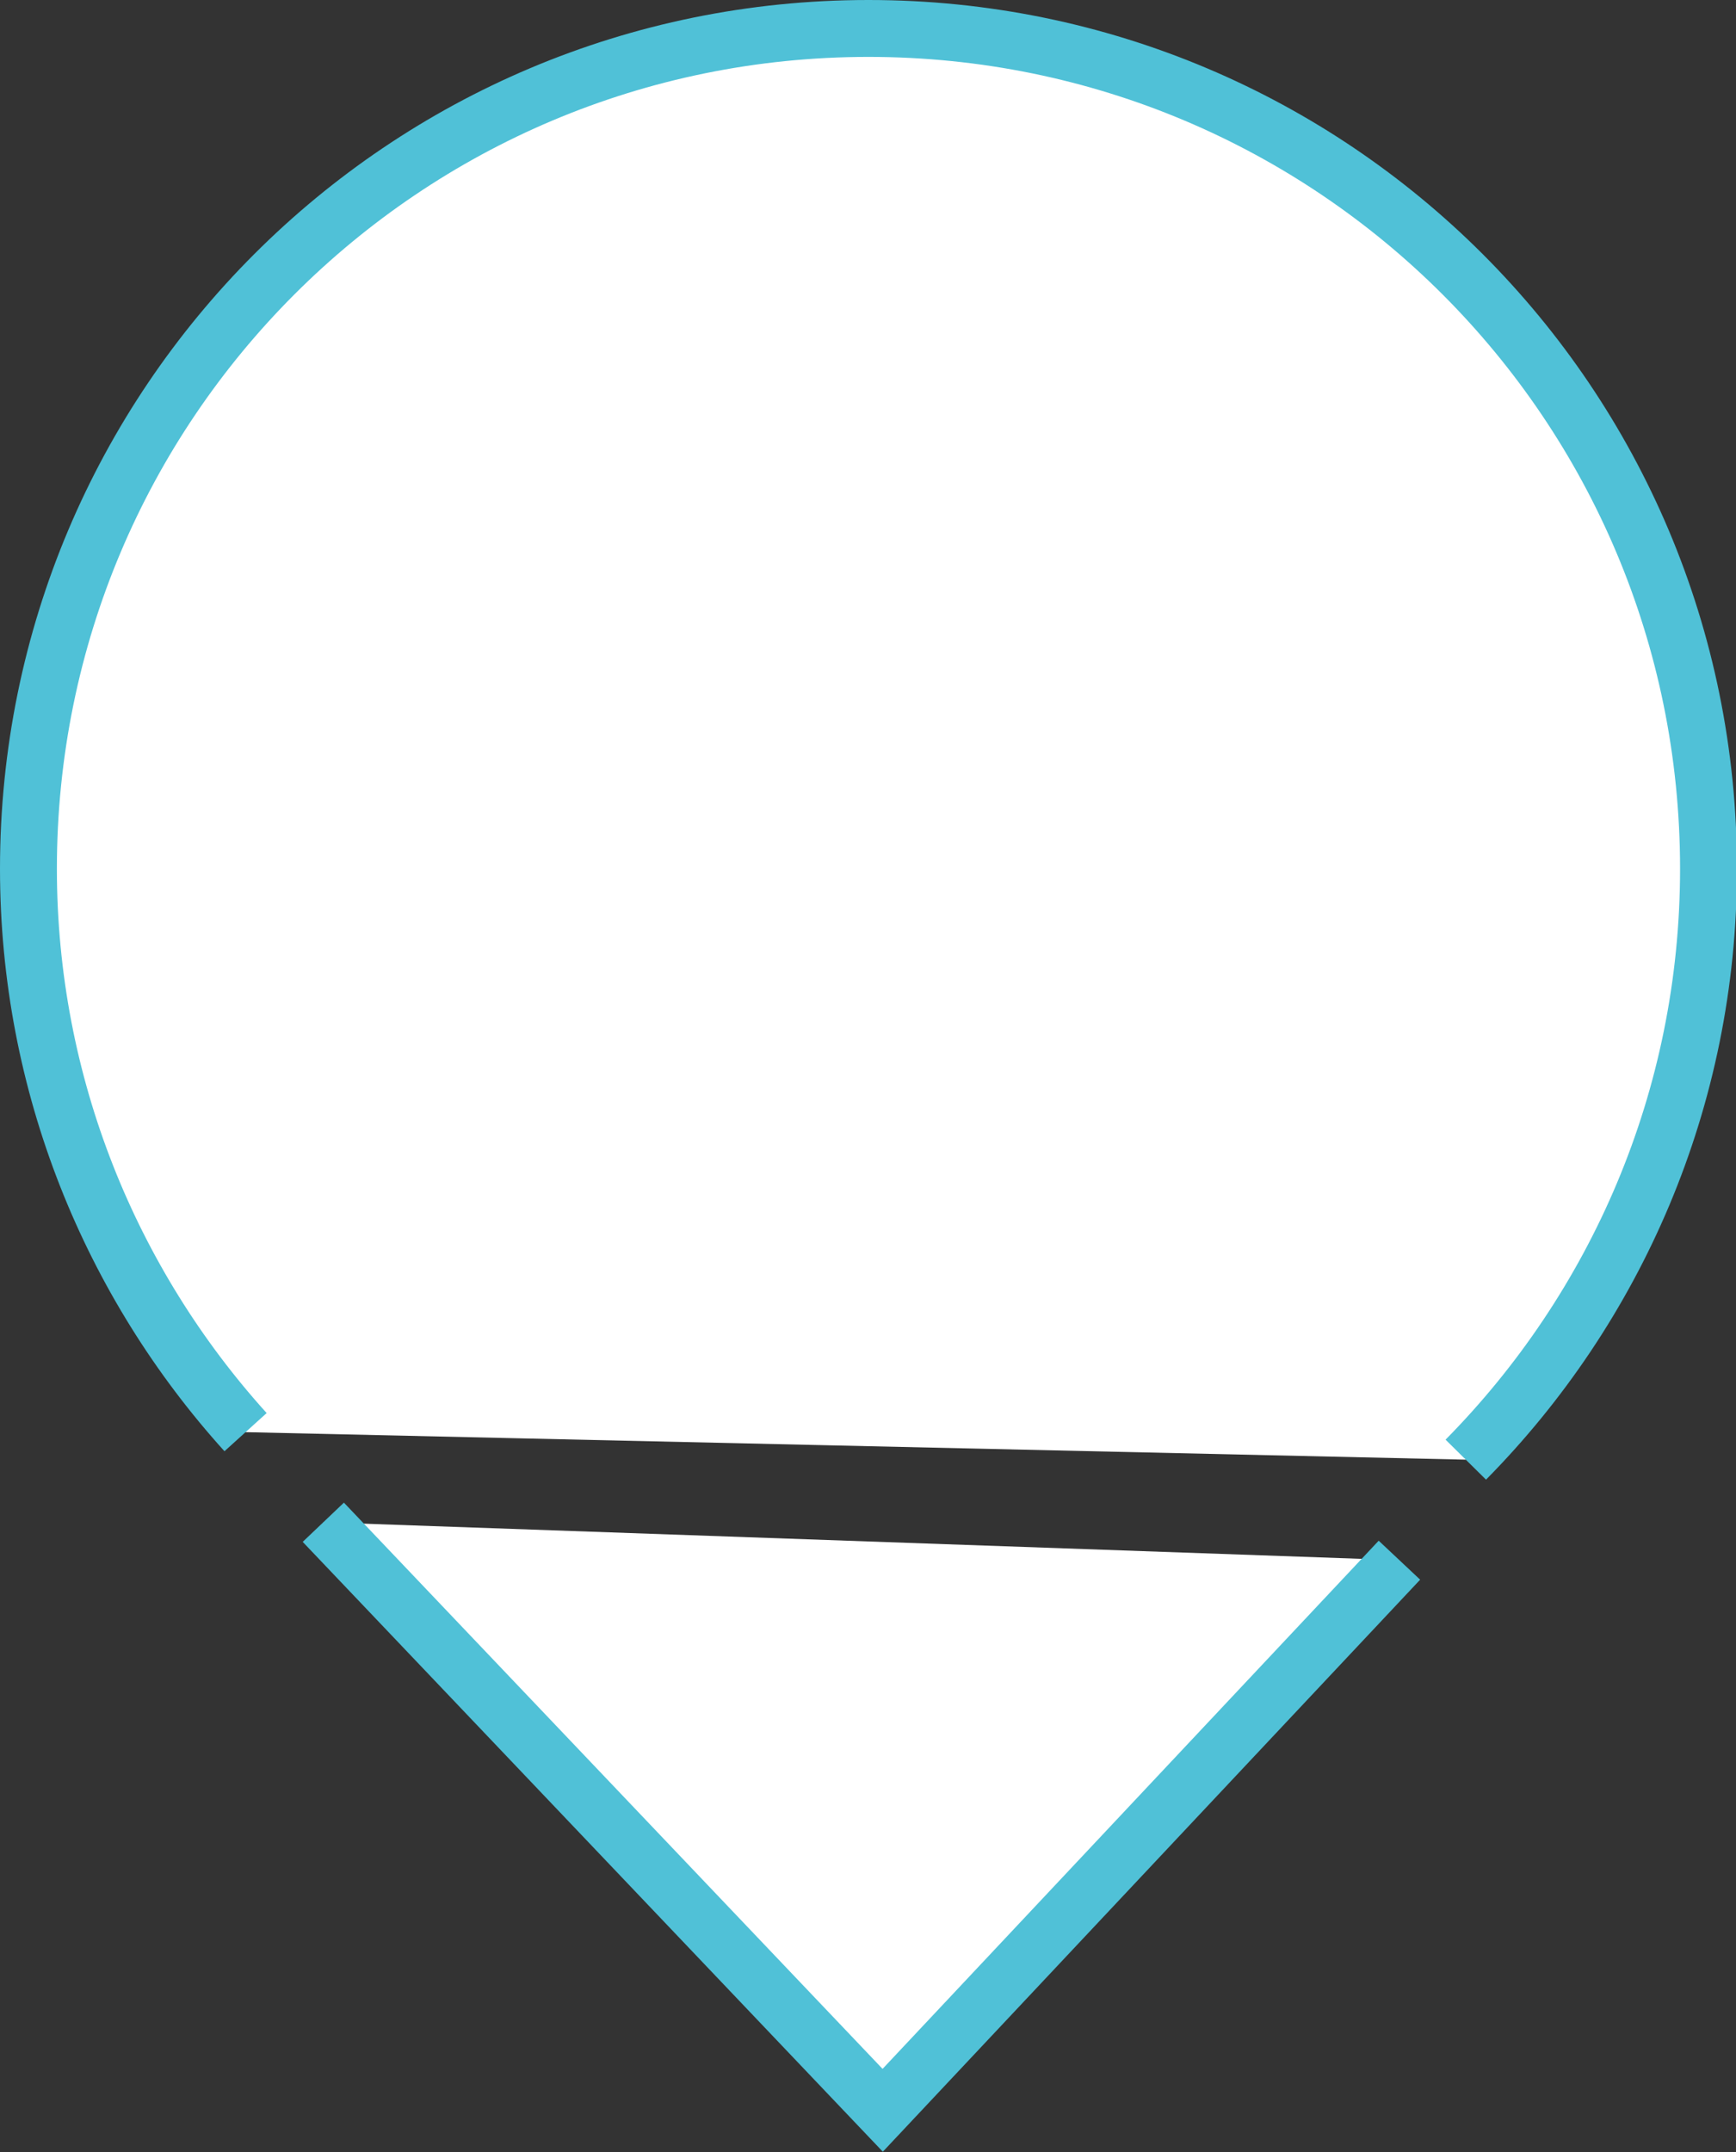 <?xml version="1.0" encoding="utf-8"?>
<!-- Generator: Adobe Illustrator 19.2.1, SVG Export Plug-In . SVG Version: 6.00 Build 0)  -->
<svg version="1.1" id="object" xmlns="http://www.w3.org/2000/svg" xmlns:xlink="http://www.w3.org/1999/xlink" x="0px" y="0px"
	 viewBox="0 0 183.1 226.9" style="enable-background:new 0 0 183.1 226.9;" xml:space="preserve">
<rect x="0" y="0" width="183.1" height="226.9" fill="#333333" stroke="none"/>
<style type="text/css">
	.st0{fill:#FFFFFF;stroke:#50C1D7;stroke-width:6;stroke-miterlimit:10;}
</style>
<g>
	<path class="st0" d="M25.9,151C11.7,135.3,3,114.4,3,91.6C3,42.6,42.6,3,91.6,3s88.6,39.6,88.6,88.6c0,24.3-9.8,46.3-25.6,62.3"/>
	<polyline class="st0" points="147.6,164.5 93.1,222.5 34.1,160.5 	"/>
</g>
</svg>
